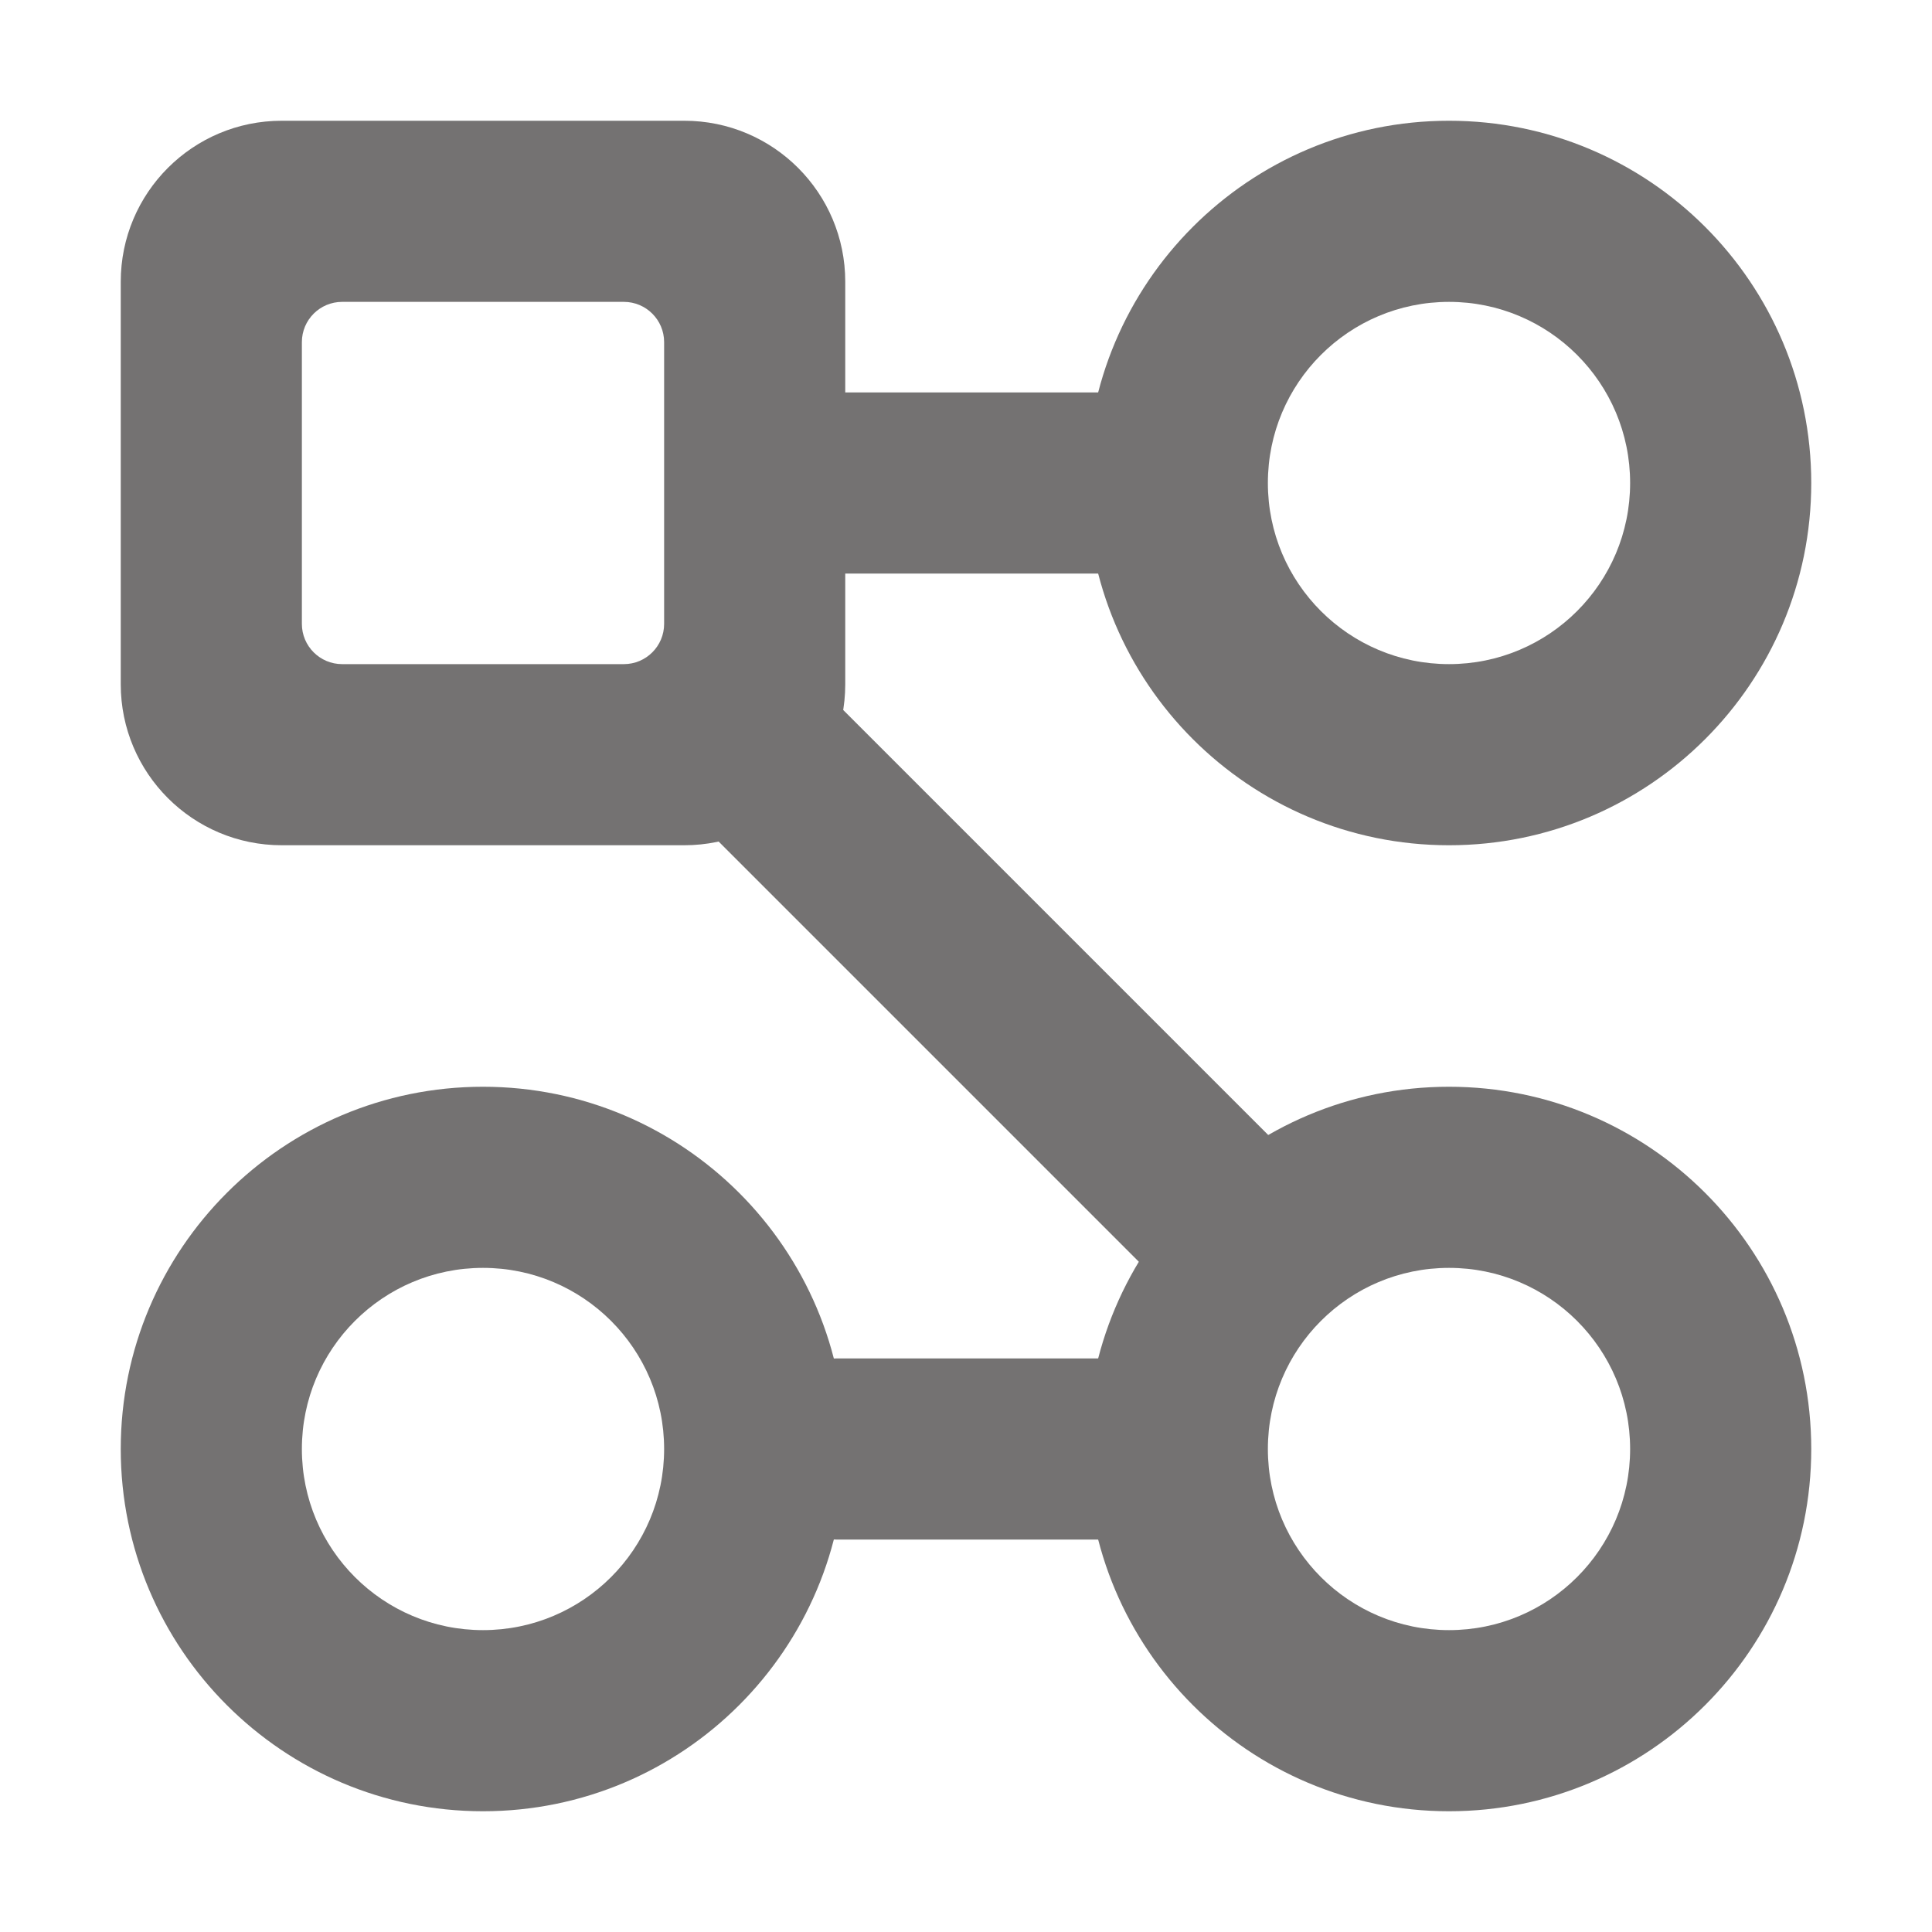 <svg width="24" height="24" viewBox="0 0 24 24" fill="none" xmlns="http://www.w3.org/2000/svg">
<path fill-rule="evenodd" clip-rule="evenodd" d="M18 22.5C20.485 22.5 22.5 20.485 22.5 18C22.5 15.515 20.485 13.5 18 13.5C15.515 13.5 13.5 15.515 13.5 18C13.5 20.485 15.515 22.5 18 22.5ZM18 20.25C19.243 20.25 20.25 19.243 20.25 18C20.25 16.757 19.243 15.75 18 15.75C16.757 15.75 15.75 16.757 15.75 18C15.75 19.243 16.757 20.25 18 20.25Z" fill="#747272"/>
<path fill-rule="evenodd" clip-rule="evenodd" d="M6 22.5C8.485 22.5 10.5 20.485 10.5 18C10.5 15.515 8.485 13.5 6 13.5C3.515 13.5 1.5 15.515 1.5 18C1.5 20.485 3.515 22.5 6 22.5ZM6 20.25C7.243 20.25 8.25 19.243 8.25 18C8.25 16.757 7.243 15.75 6 15.75C4.757 15.75 3.75 16.757 3.75 18C3.75 19.243 4.757 20.25 6 20.25Z" fill="#747272"/>
<path fill-rule="evenodd" clip-rule="evenodd" d="M3.5 1.5C2.395 1.5 1.5 2.395 1.5 3.5V8.5C1.5 9.605 2.395 10.5 3.5 10.5H8.5C9.605 10.5 10.5 9.605 10.5 8.5V3.5C10.5 2.395 9.605 1.5 8.5 1.5H3.5ZM4.25 3.75C3.974 3.75 3.75 3.974 3.75 4.25V7.75C3.75 8.026 3.974 8.25 4.25 8.25H7.75C8.026 8.25 8.25 8.026 8.25 7.75V4.25C8.25 3.974 8.026 3.75 7.75 3.75H4.25Z" fill="#747272"/>
<path fill-rule="evenodd" clip-rule="evenodd" d="M18 10.5C20.485 10.5 22.5 8.485 22.5 6C22.5 3.515 20.485 1.5 18 1.5C15.515 1.5 13.5 3.515 13.5 6C13.5 8.485 15.515 10.5 18 10.5ZM18 8.25C19.243 8.25 20.25 7.243 20.25 6C20.25 4.757 19.243 3.75 18 3.75C16.757 3.75 15.75 4.757 15.75 6C15.75 7.243 16.757 8.25 18 8.25Z" fill="#747272"/>
<rect x="9.269" y="4.875" width="6" height="2.25" rx="1.125" fill="#747272"/>
<rect x="9.269" y="16.875" width="6" height="2.25" rx="1.125" fill="#747272"/>
<rect x="9.436" y="7.781" width="10.5" height="2.25" rx="1.125" transform="rotate(45 9.436 7.781)" fill="#747272"/>
</svg>
